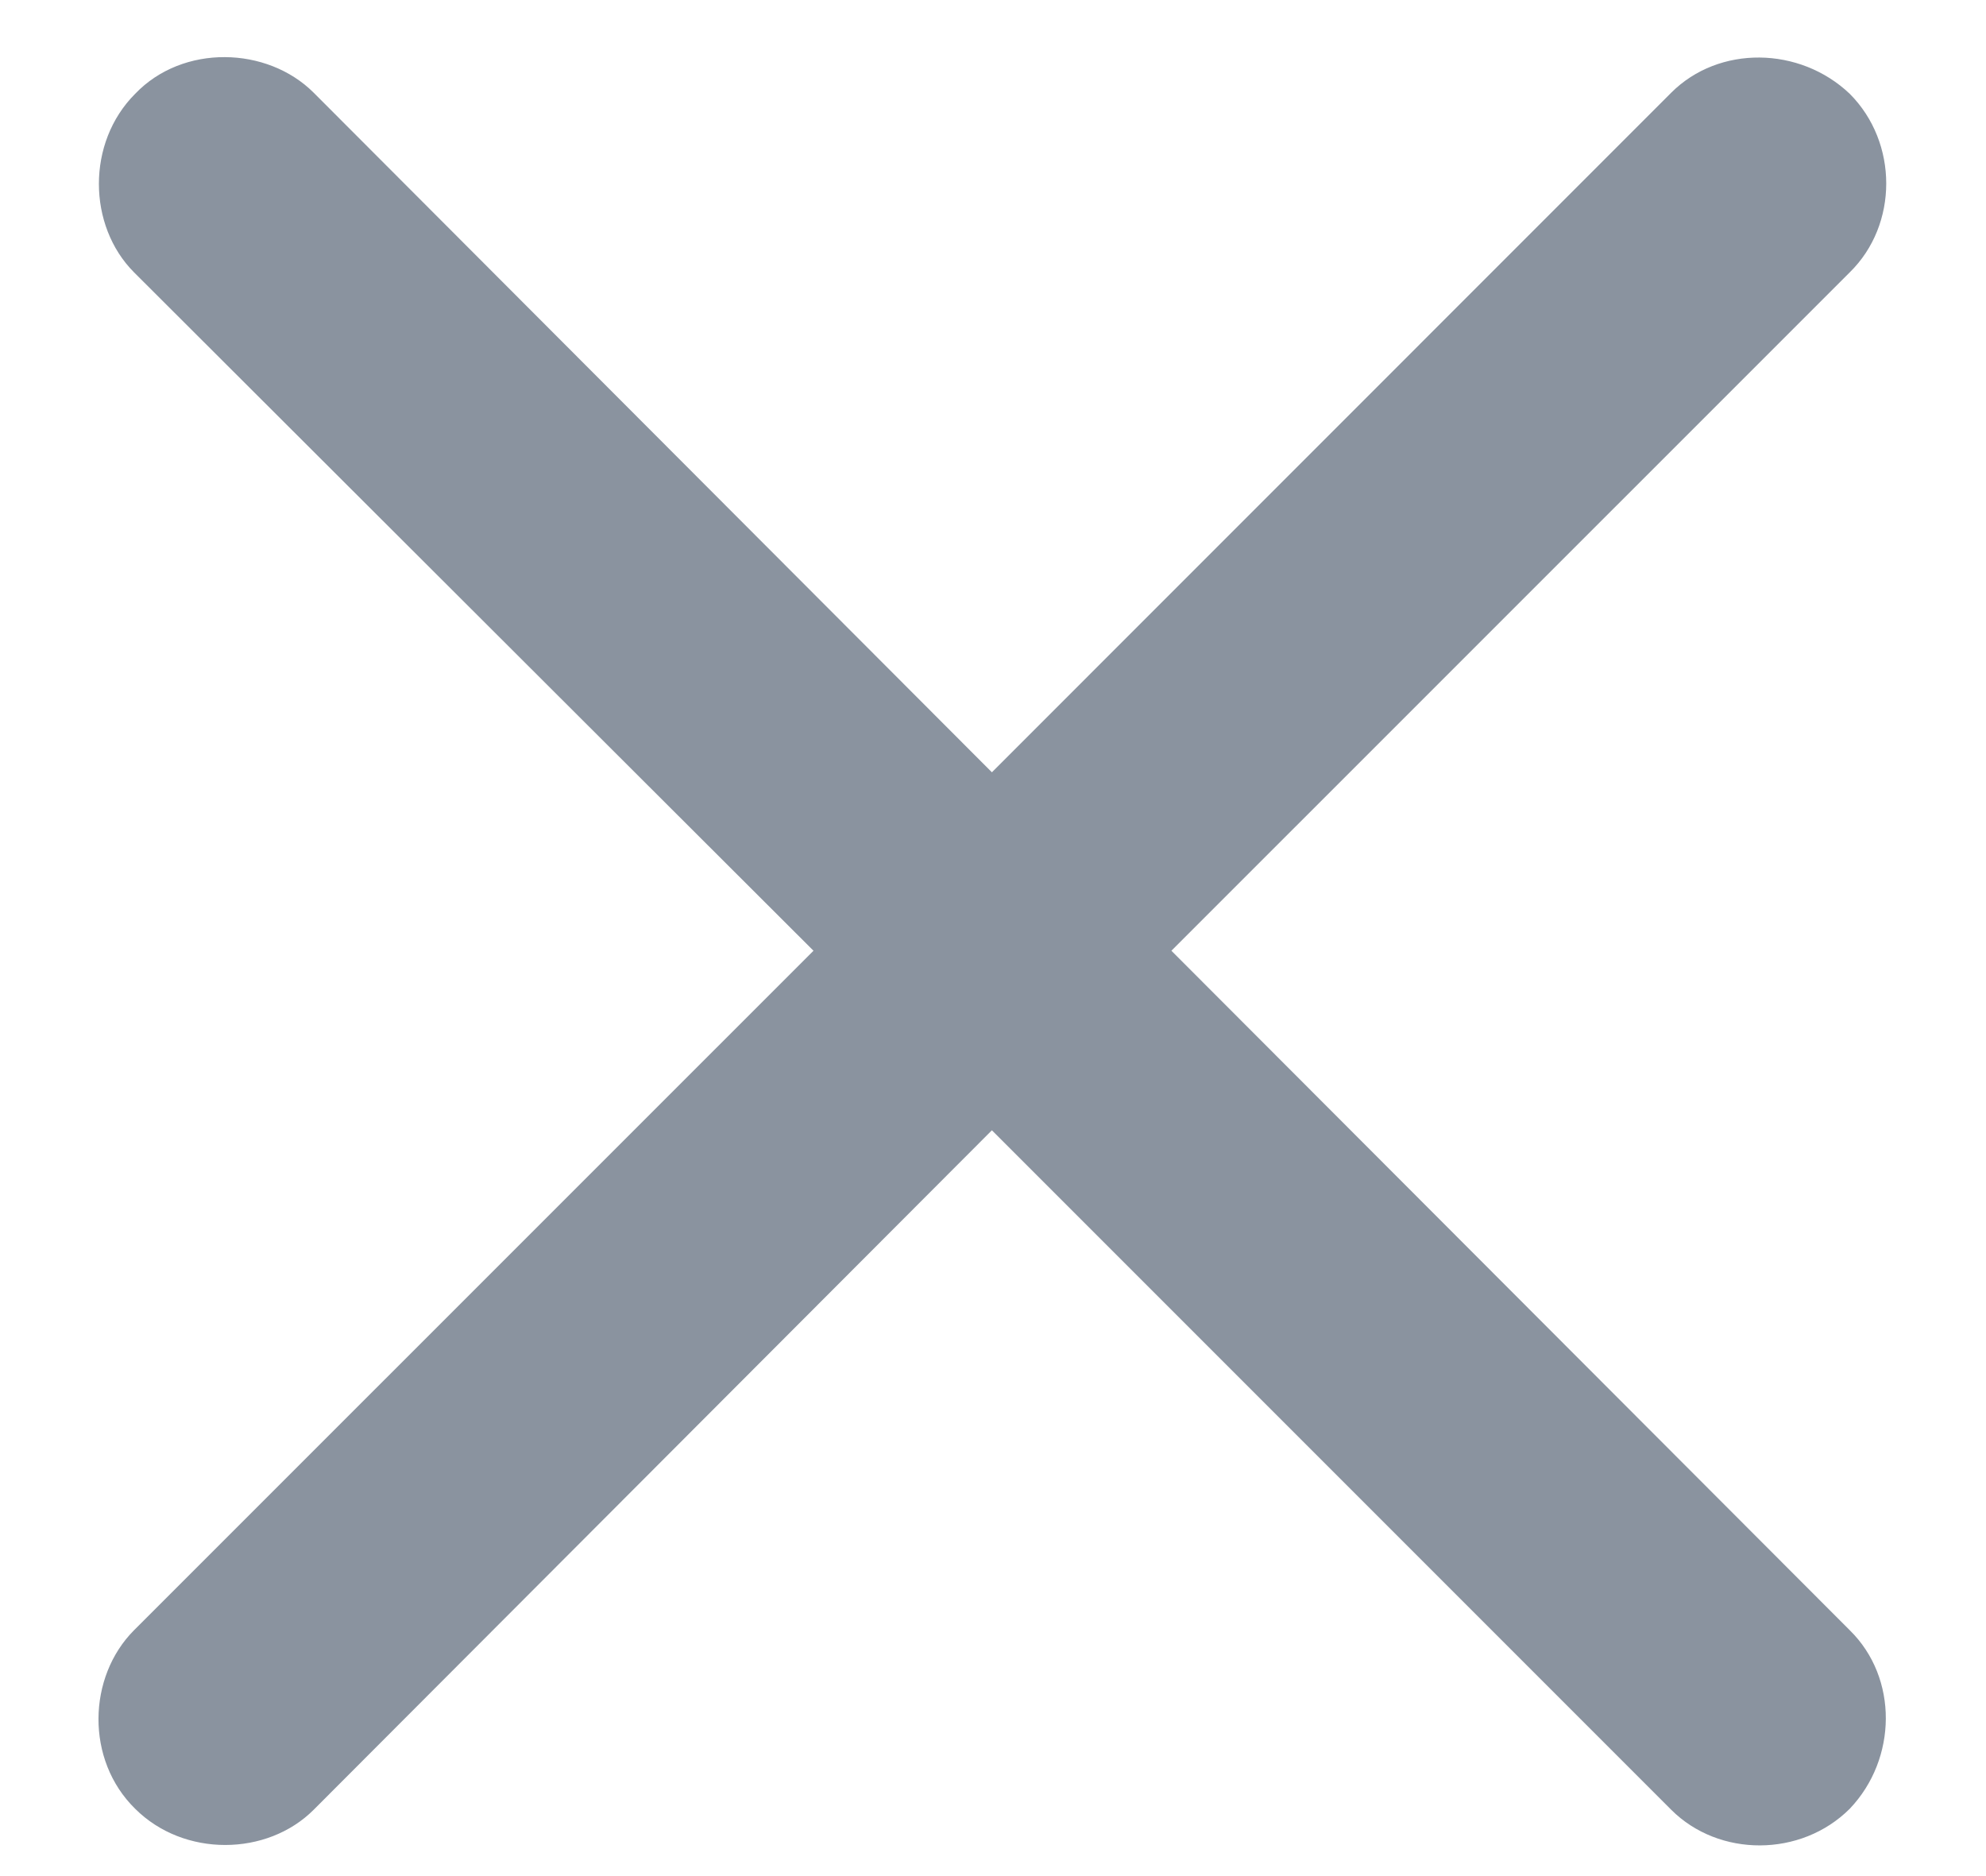 <svg width="18" height="17" viewBox="0 0 18 17" fill="none" xmlns="http://www.w3.org/2000/svg">
<path d="M1.215 14.772C0.794 15.194 0.773 15.947 1.225 16.39C1.667 16.831 2.421 16.821 2.843 16.399L8.99 10.242L15.147 16.399C15.579 16.831 16.323 16.831 16.765 16.39C17.196 15.938 17.206 15.204 16.765 14.772L10.617 8.615L16.765 2.468C17.206 2.036 17.206 1.292 16.765 0.85C16.312 0.419 15.579 0.408 15.147 0.84L8.99 6.998L2.843 0.84C2.421 0.419 1.657 0.398 1.225 0.85C0.783 1.292 0.794 2.046 1.215 2.468L7.373 8.615L1.215 14.772Z" fill="#8A939F"/>
</svg>
